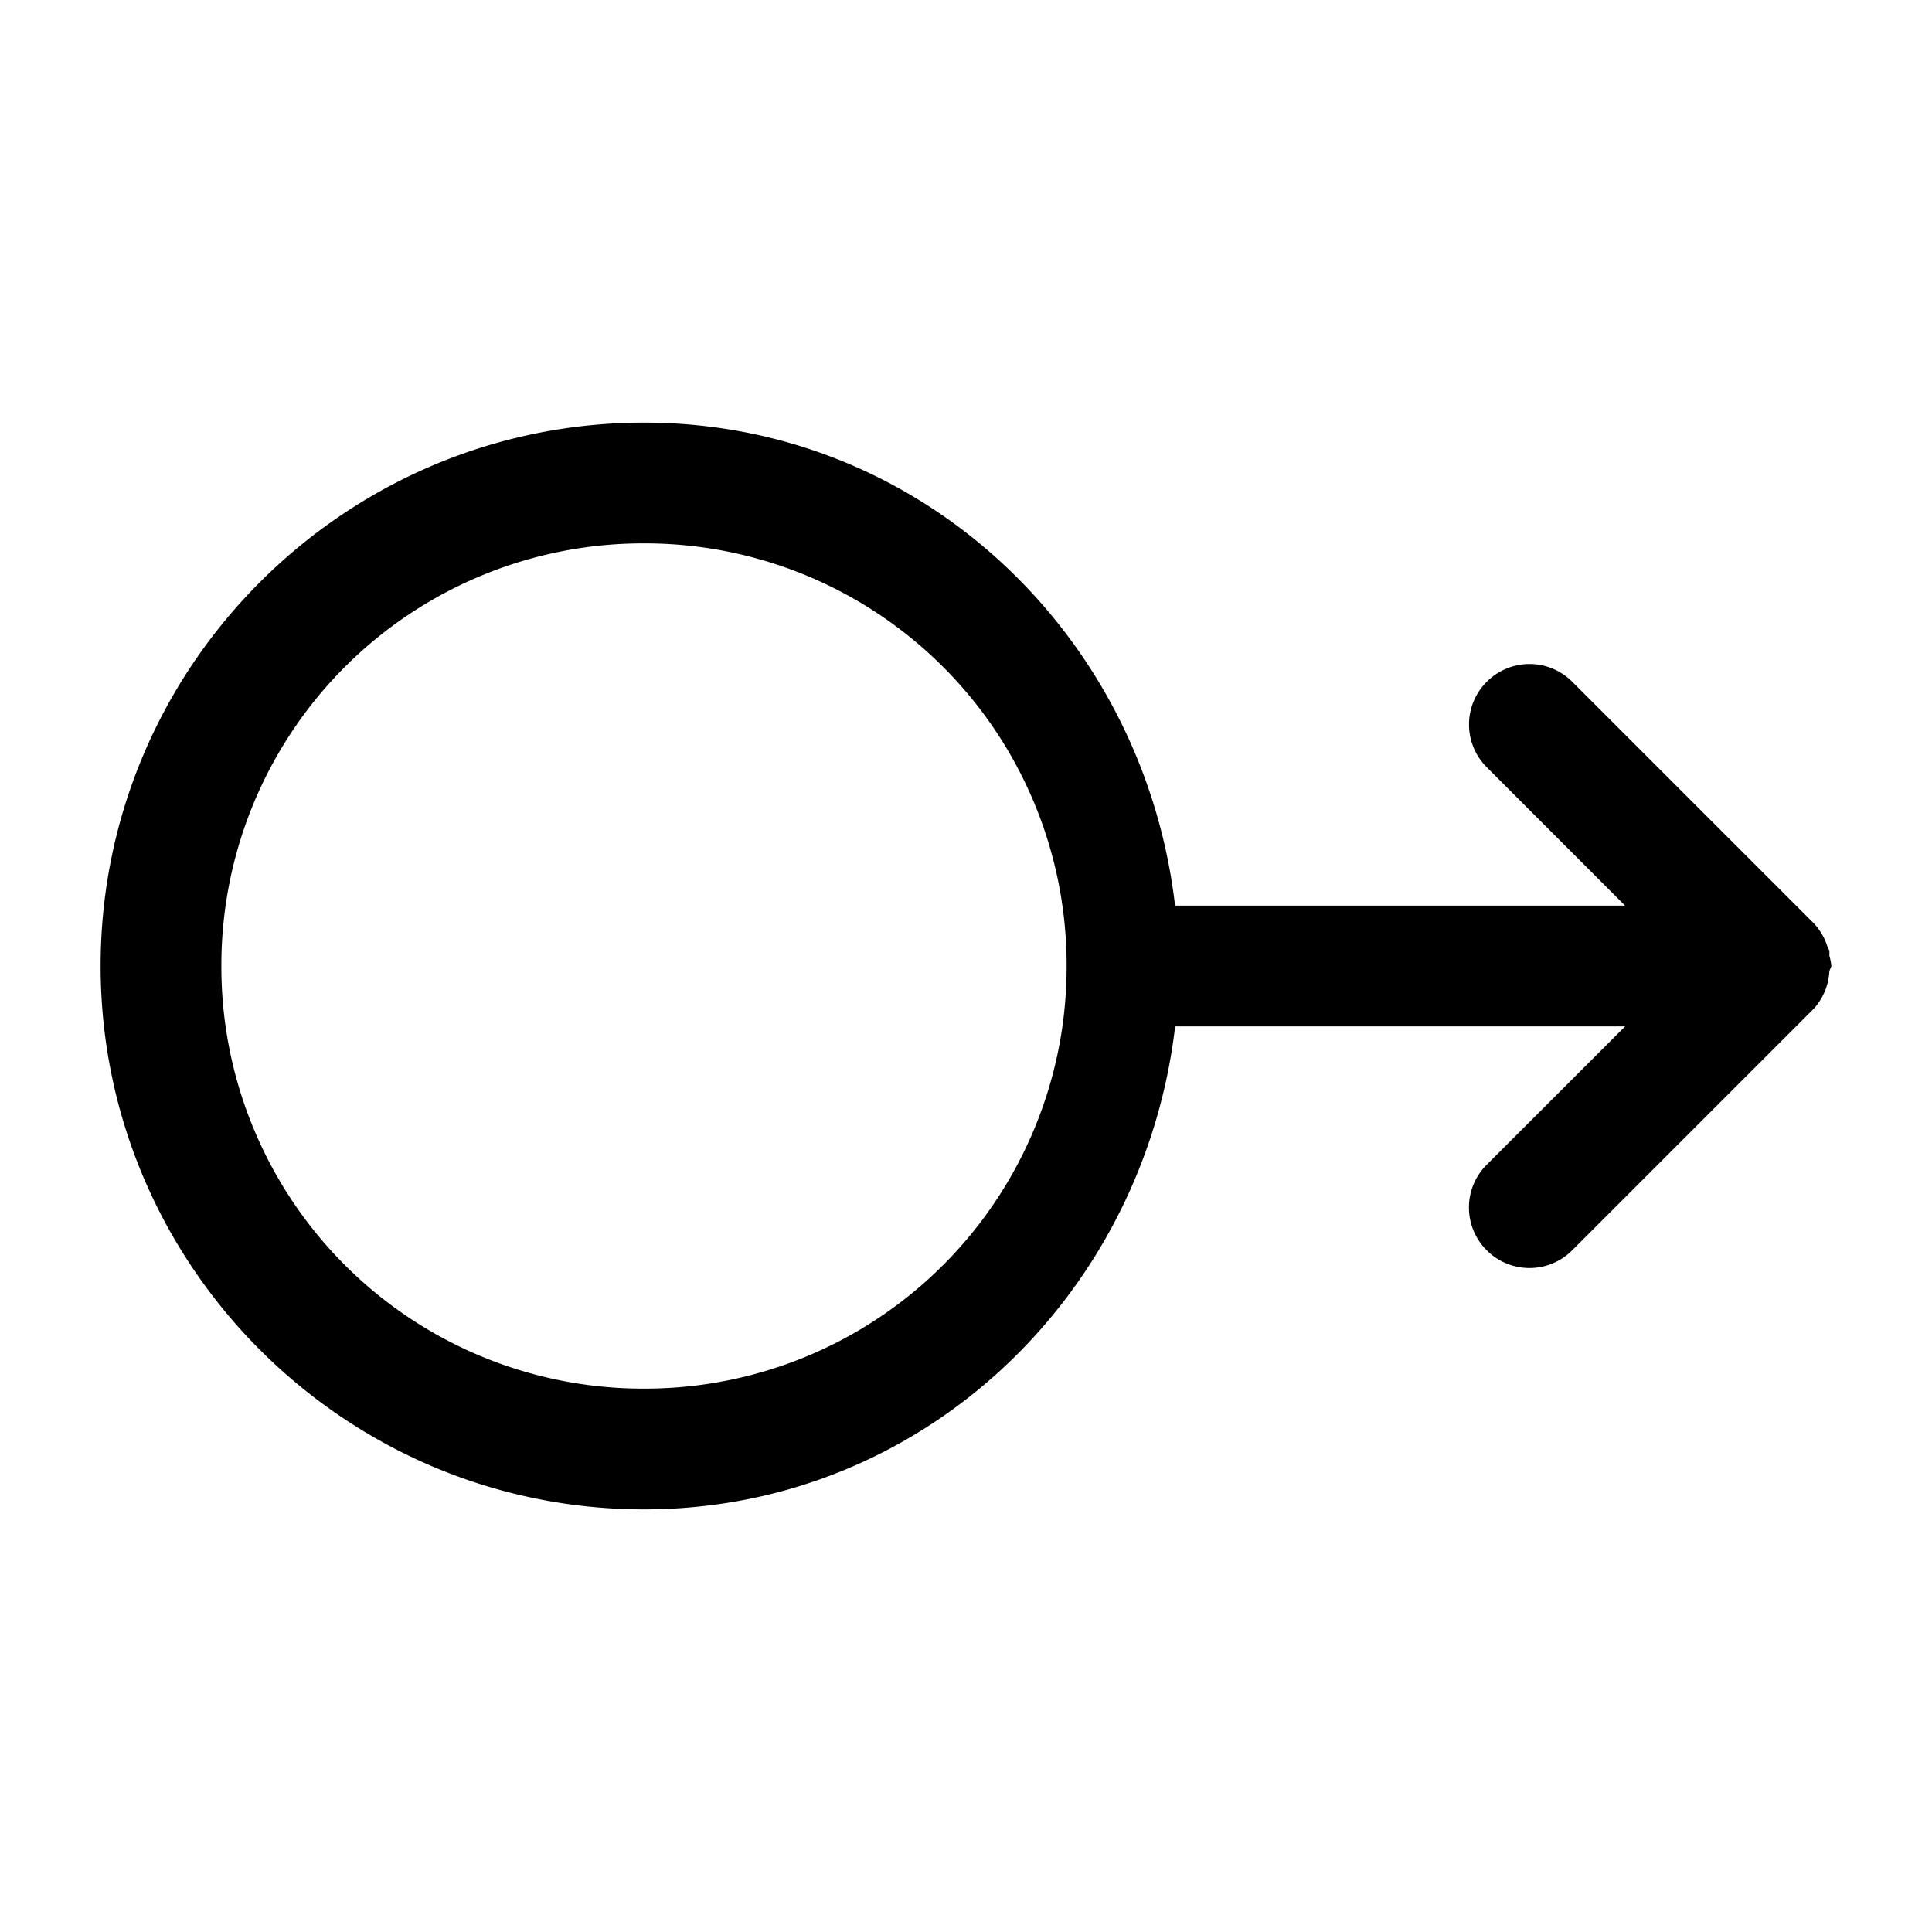 <svg xmlns="http://www.w3.org/2000/svg" width="24" height="24" fill="none" stroke-width="1.5" viewBox="0 0 24 24">
    <path d="M8 5.25c-3.719 0-6.75 3.031-6.75 6.75S4.281 18.75 8 18.75c3.453 0 6.206-2.65 6.598-6h5.59l-1.72 1.719a.75.75 0 0 0 0 1.062.75.75 0 0 0 1.063 0l3-3a.75.75 0 0 0 .194-.469.75.75 0 0 0 .025-.062.75.75 0 0 0-.025-.129.75.75 0 0 0 0-.064.75.75 0 0 0-.02-.034.75.75 0 0 0-.174-.304l-3-3a.75.75 0 0 0-1.062 0 .75.75 0 0 0 0 1.062l1.718 1.719h-5.59c-.39-3.35-3.144-6-6.597-6m0 1.5A5.239 5.239 0 0 1 13.25 12 5.239 5.239 0 0 1 8 17.25 5.239 5.239 0 0 1 2.75 12 5.239 5.239 0 0 1 8 6.75" style="color:#000;fill:currentColor;stroke-linecap:round;stroke-linejoin:round;-inkscape-stroke:none"/>
</svg>
